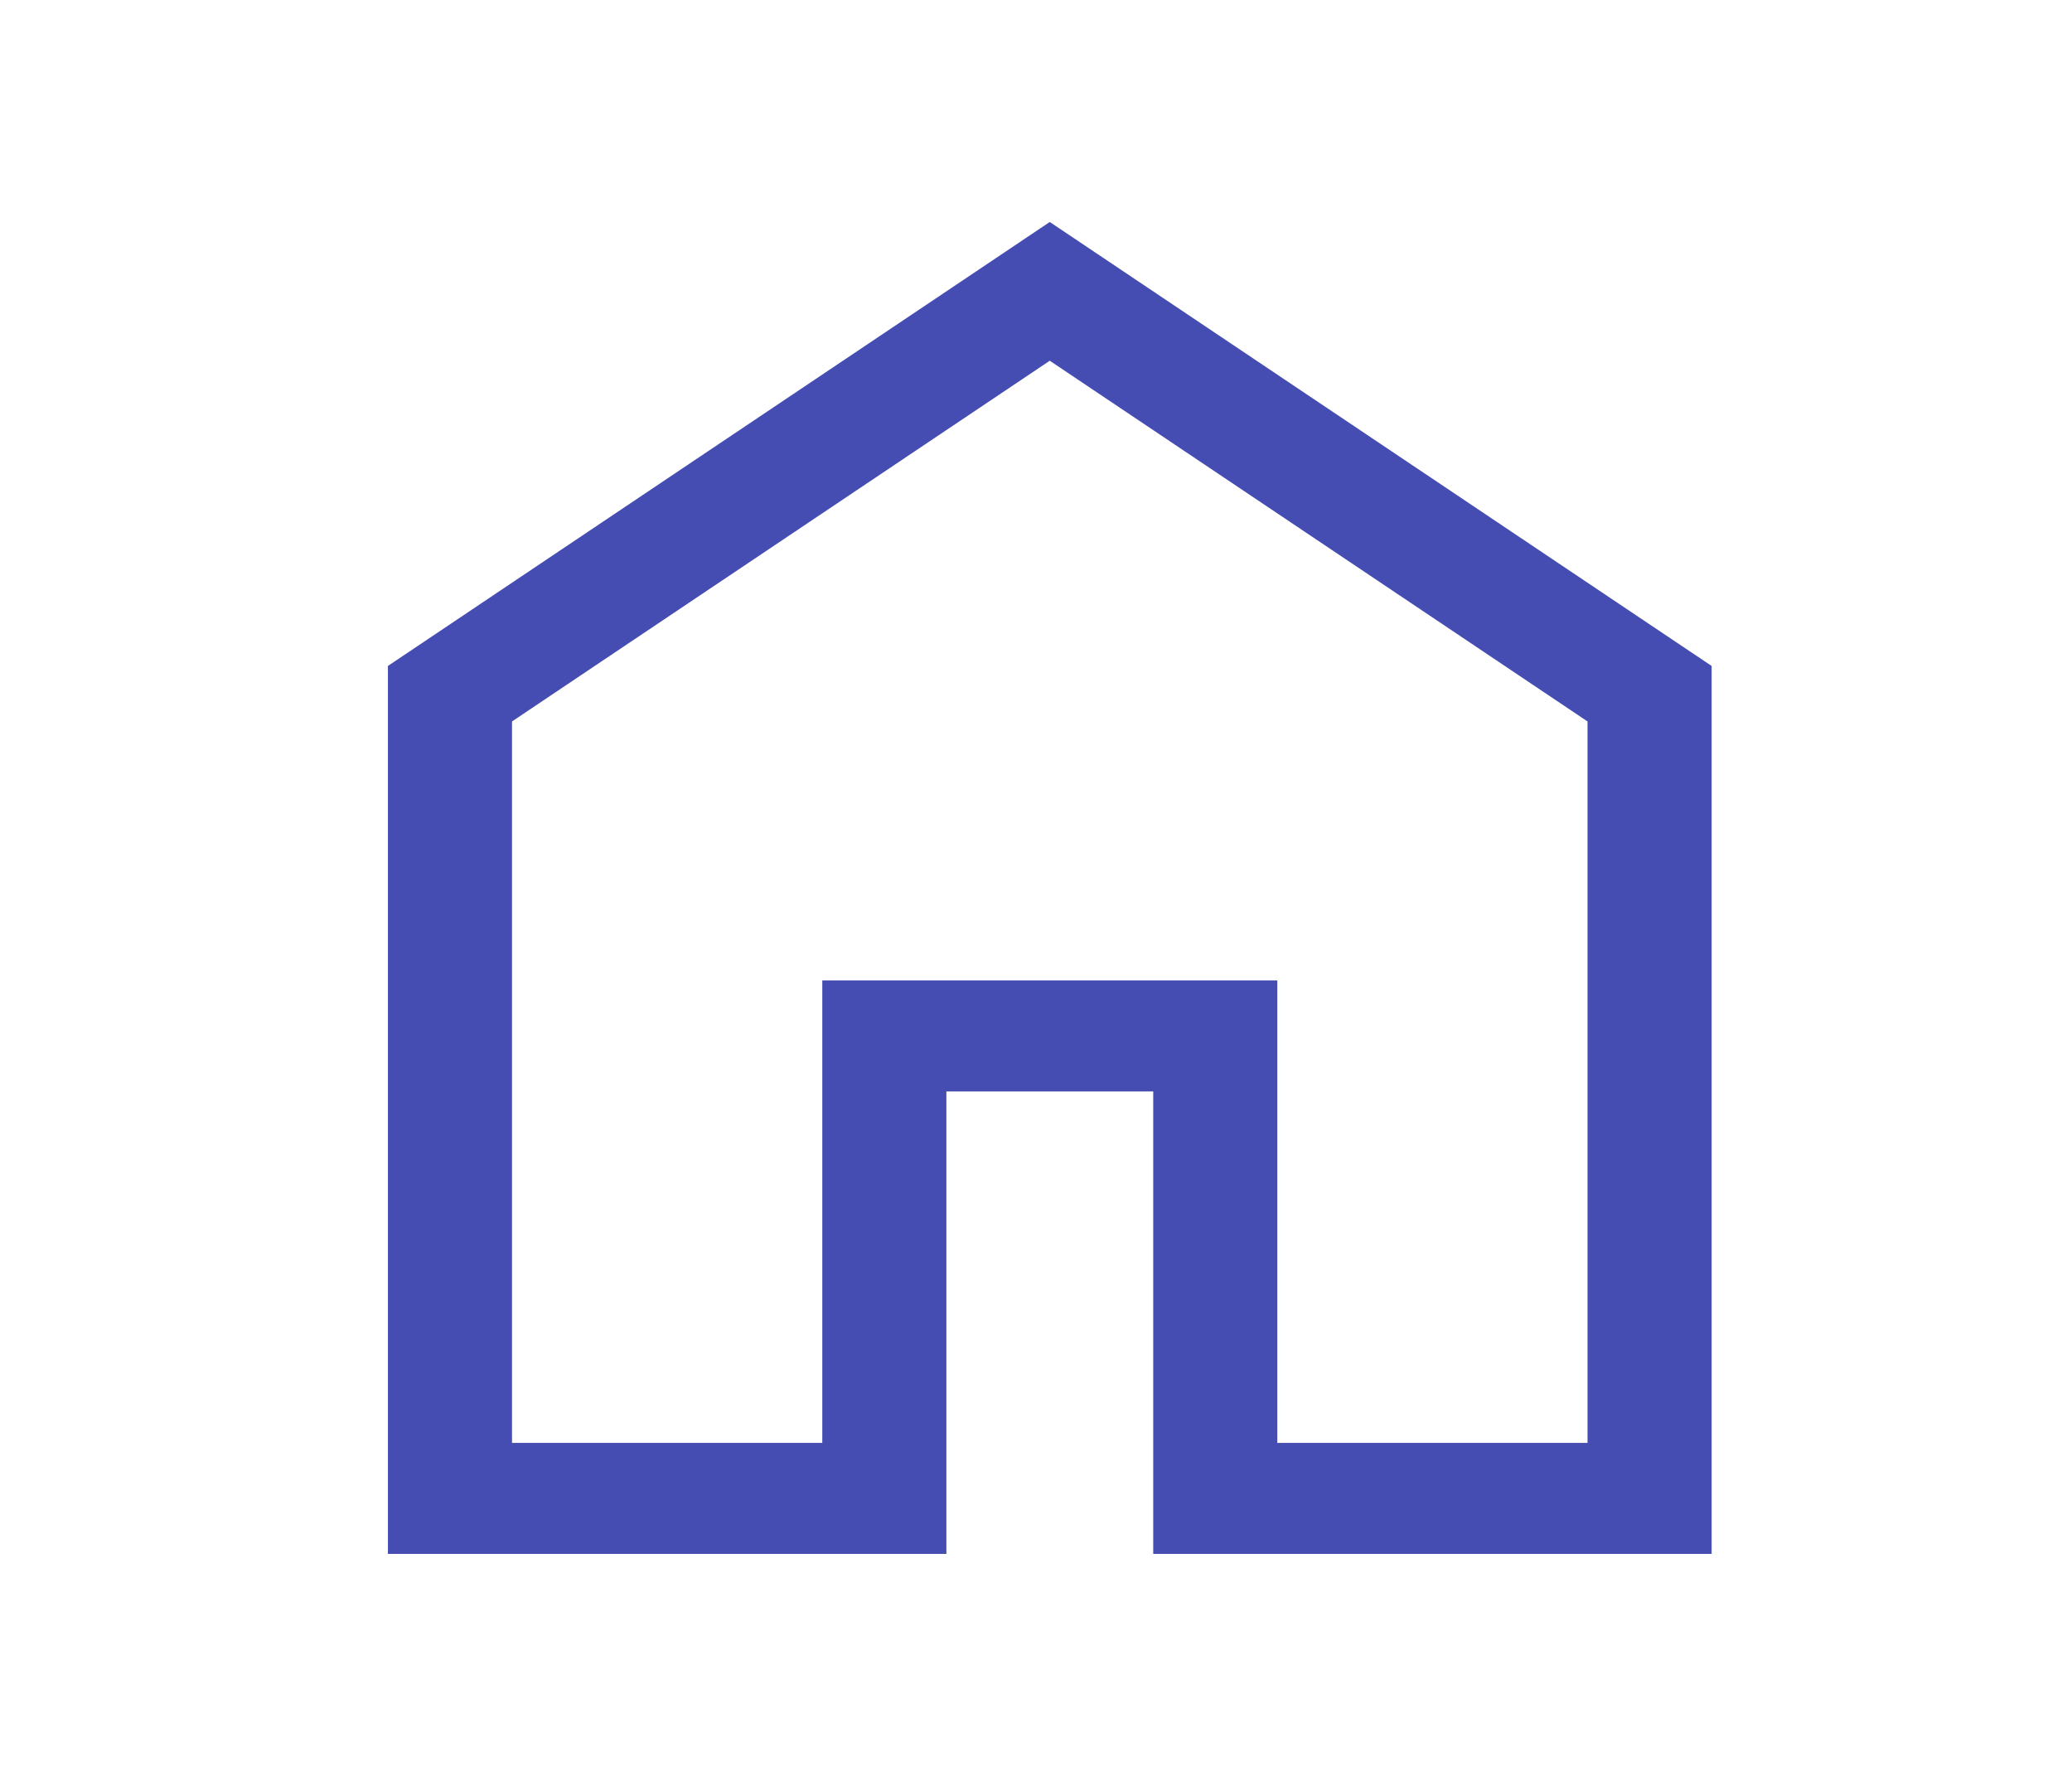 <svg width="28" height="24" viewBox="0 0 28 24" fill="none" xmlns="http://www.w3.org/2000/svg">
<path d="M6.919 19.5H11.112V13.25H17.261V19.5H21.453V9.75L14.186 4.875L6.919 9.75V19.5ZM5.242 21V9L14.186 3L23.13 9V21H15.584V14.75H12.789V21H5.242Z" fill="#454DB3"/>
</svg>
